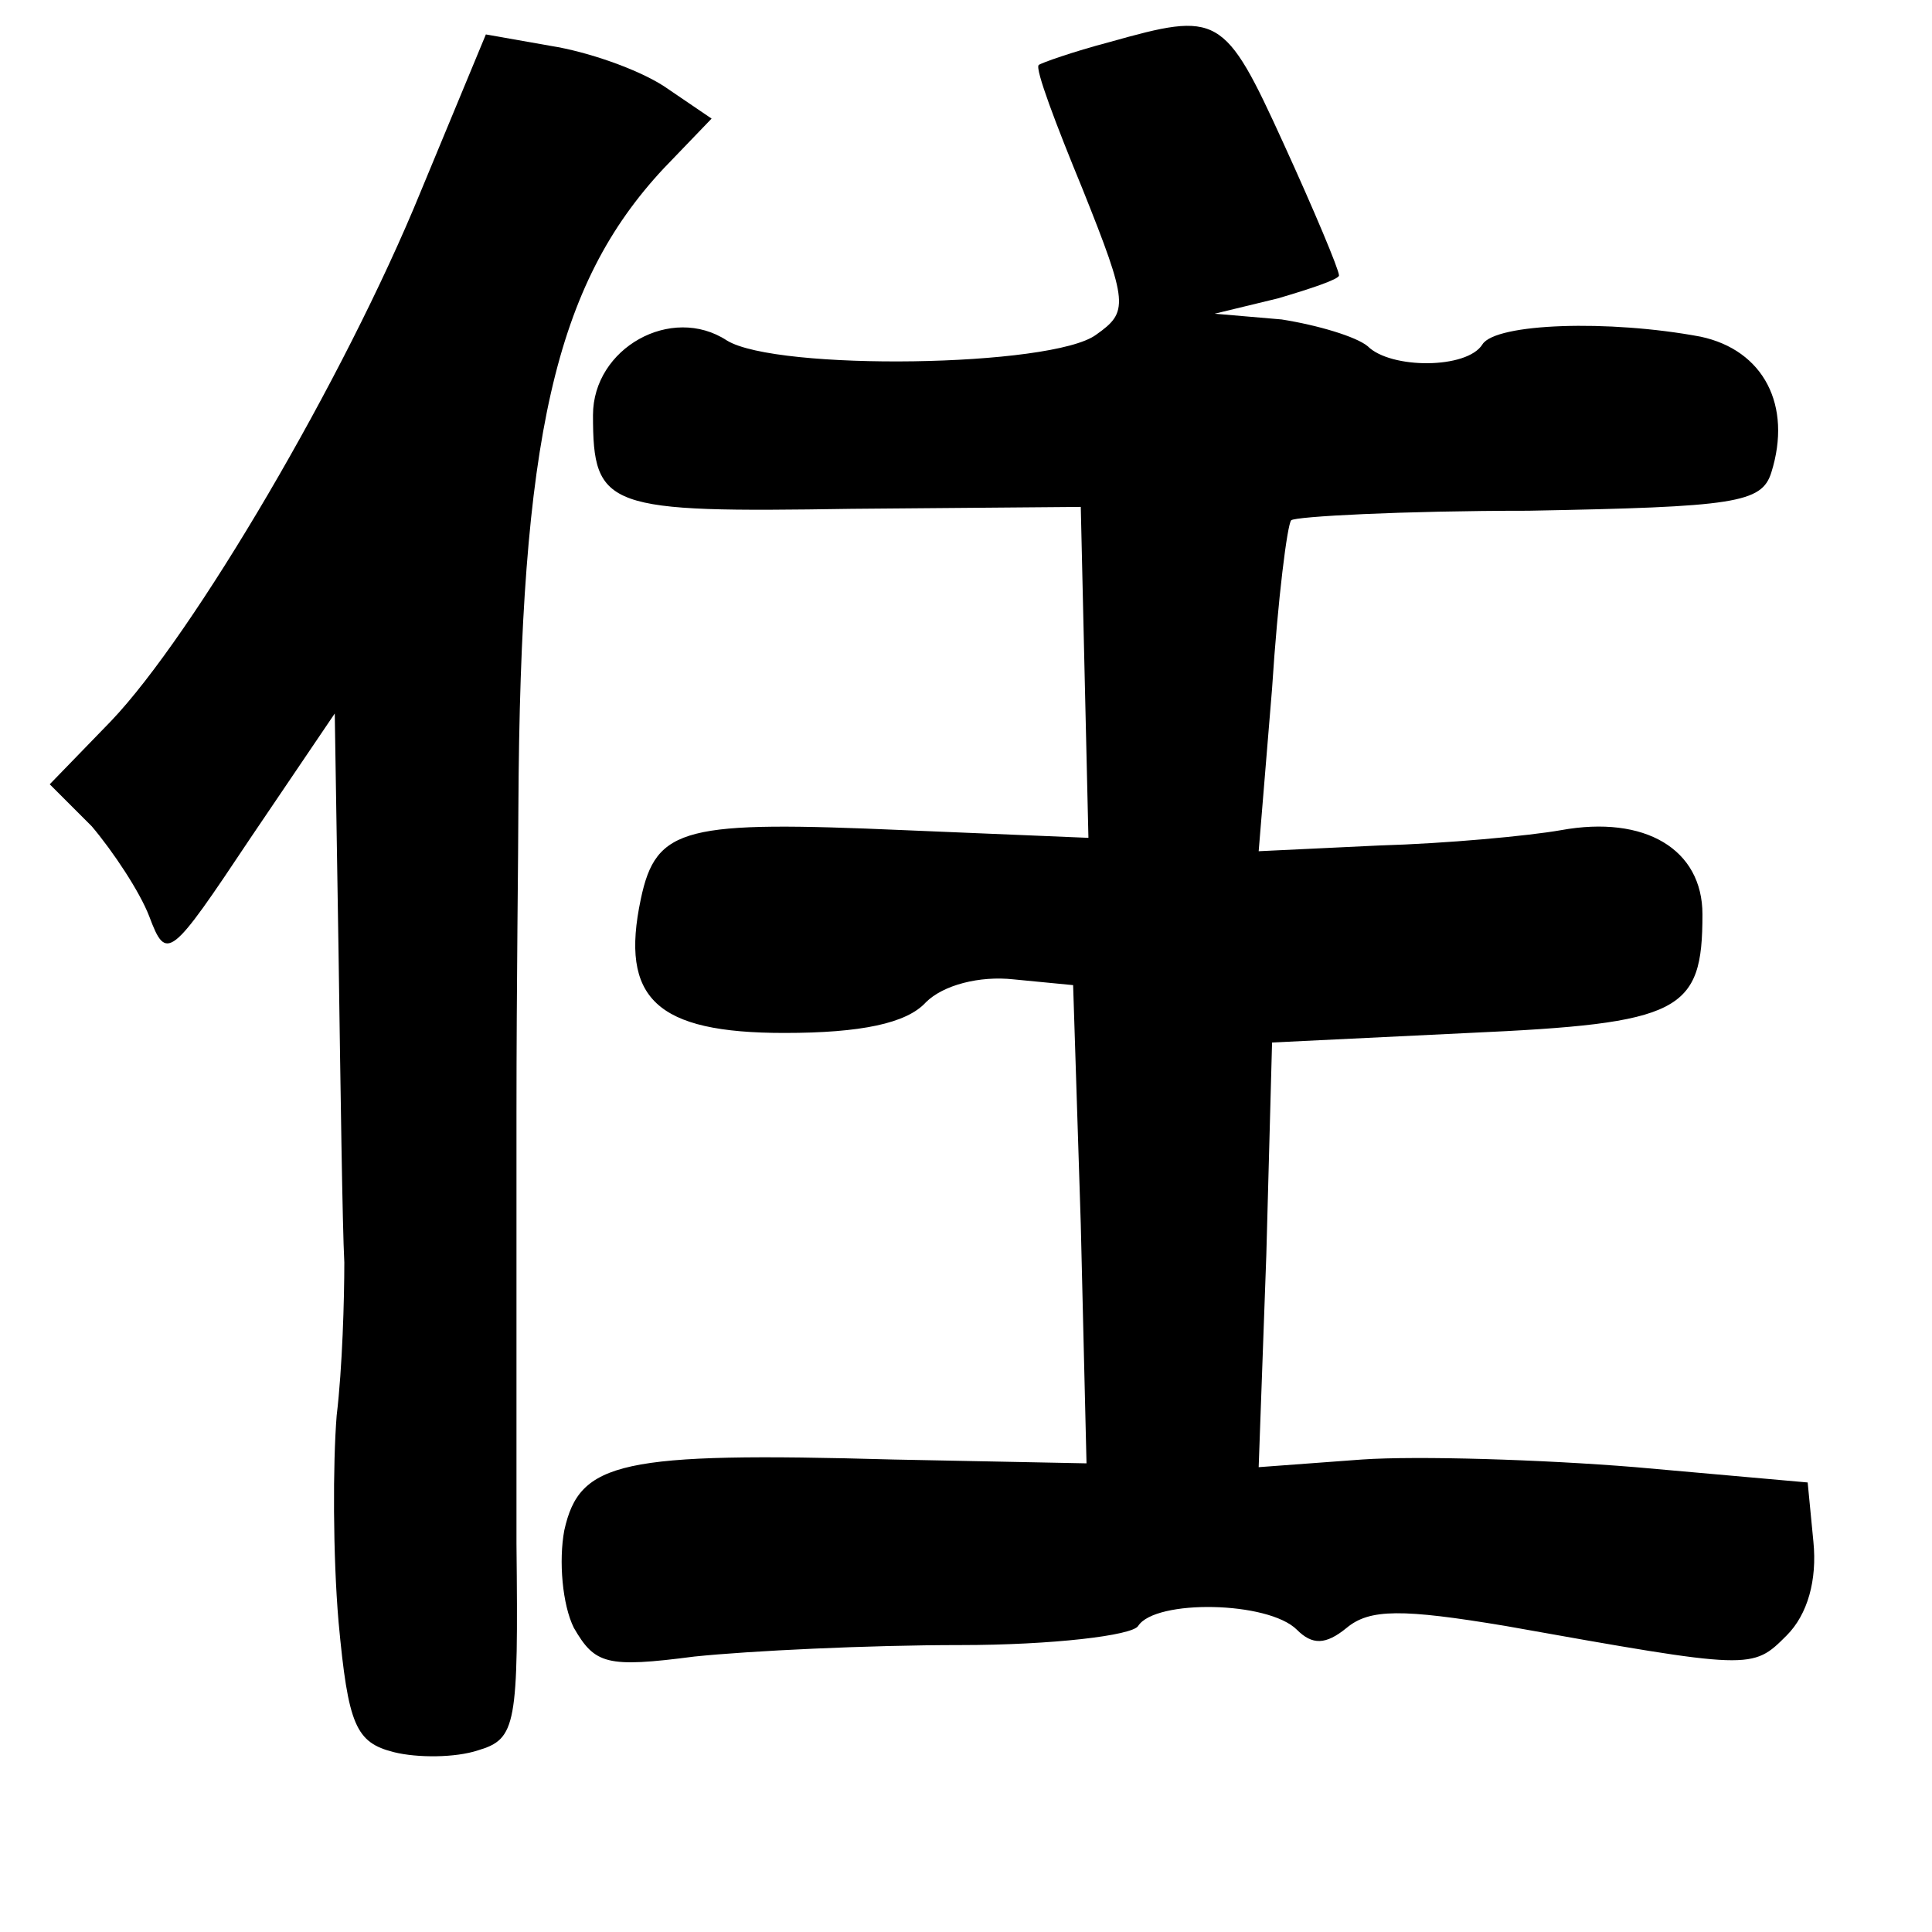 <?xml version="1.0" standalone="no"?>
<!DOCTYPE svg PUBLIC "-//W3C//DTD SVG 20010904//EN"
 "http://www.w3.org/TR/2001/REC-SVG-20010904/DTD/svg10.dtd">
<svg version="1.0" xmlns="http://www.w3.org/2000/svg"
 width="101pt" height="101pt" viewBox="0 0 101 101"
 preserveAspectRatio="xMidYMid meet">
<g transform="translate(0,101) scale(0.1,-0.1)"
fill="#000000" stroke="none">
<path d="M580 988 c-19 -5 -36 -11 -37 -12 -2 -2 9 -31 23 -65 24 -60 24 -64
7 -76 -23 -17 -167 -19 -193 -3 -29 19 -70 -4 -70 -39 0 -49 7 -51 135 -49
l120 1 2 -87 2 -86 -96 4 c-115 5 -130 2 -138 -36 -11 -52 8 -70 75 -70 40 0
64 5 74 16 9 9 28 14 46 12 l31 -3 4 -125 3 -125 -101 2 c-143 4 -164 -1 -172
-37 -3 -16 -1 -39 5 -51 11 -19 17 -21 63 -15 29 3 91 6 139 6 48 0 90 5 93
10 9 14 68 13 83 -2 8 -8 15 -8 26 1 12 10 29 10 83 1 129 -23 129 -23 147 -5
11 11 16 29 14 49 l-3 31 -90 8 c-49 4 -114 6 -143 4 l-54 -4 4 111 3 111 103
5 c111 5 122 11 122 62 0 34 -30 52 -74 44 -17 -3 -60 -7 -95 -8 l-63 -3 7 85
c3 47 8 86 10 88 2 2 58 5 124 5 108 2 122 4 127 20 11 35 -4 64 -37 71 -48 9
-107 7 -114 -4 -8 -13 -48 -13 -60 -1 -6 5 -26 11 -45 14 l-35 3 33 8 c17 5
32 10 32 12 0 3 -13 34 -29 69 -31 68 -34 69 -91 53z"/>
<path d="M220 910 c-40 -98 -119 -232 -162 -277 l-32 -33 22 -22 c11 -13 25
-34 30 -47 9 -24 11 -22 53 41 l44 65 2 -126 c1 -69 2 -142 3 -161 0 -19 -1
-55 -4 -80 -2 -25 -2 -73 1 -108 5 -54 9 -63 29 -68 12 -3 32 -3 44 1 20 6 21
13 20 108 0 56 0 157 0 225 0 67 1 139 1 160 1 193 19 273 76 334 l25 26 -25
17 c-14 9 -40 18 -59 21 l-34 6 -34 -82z"/>
</g>
</svg>
